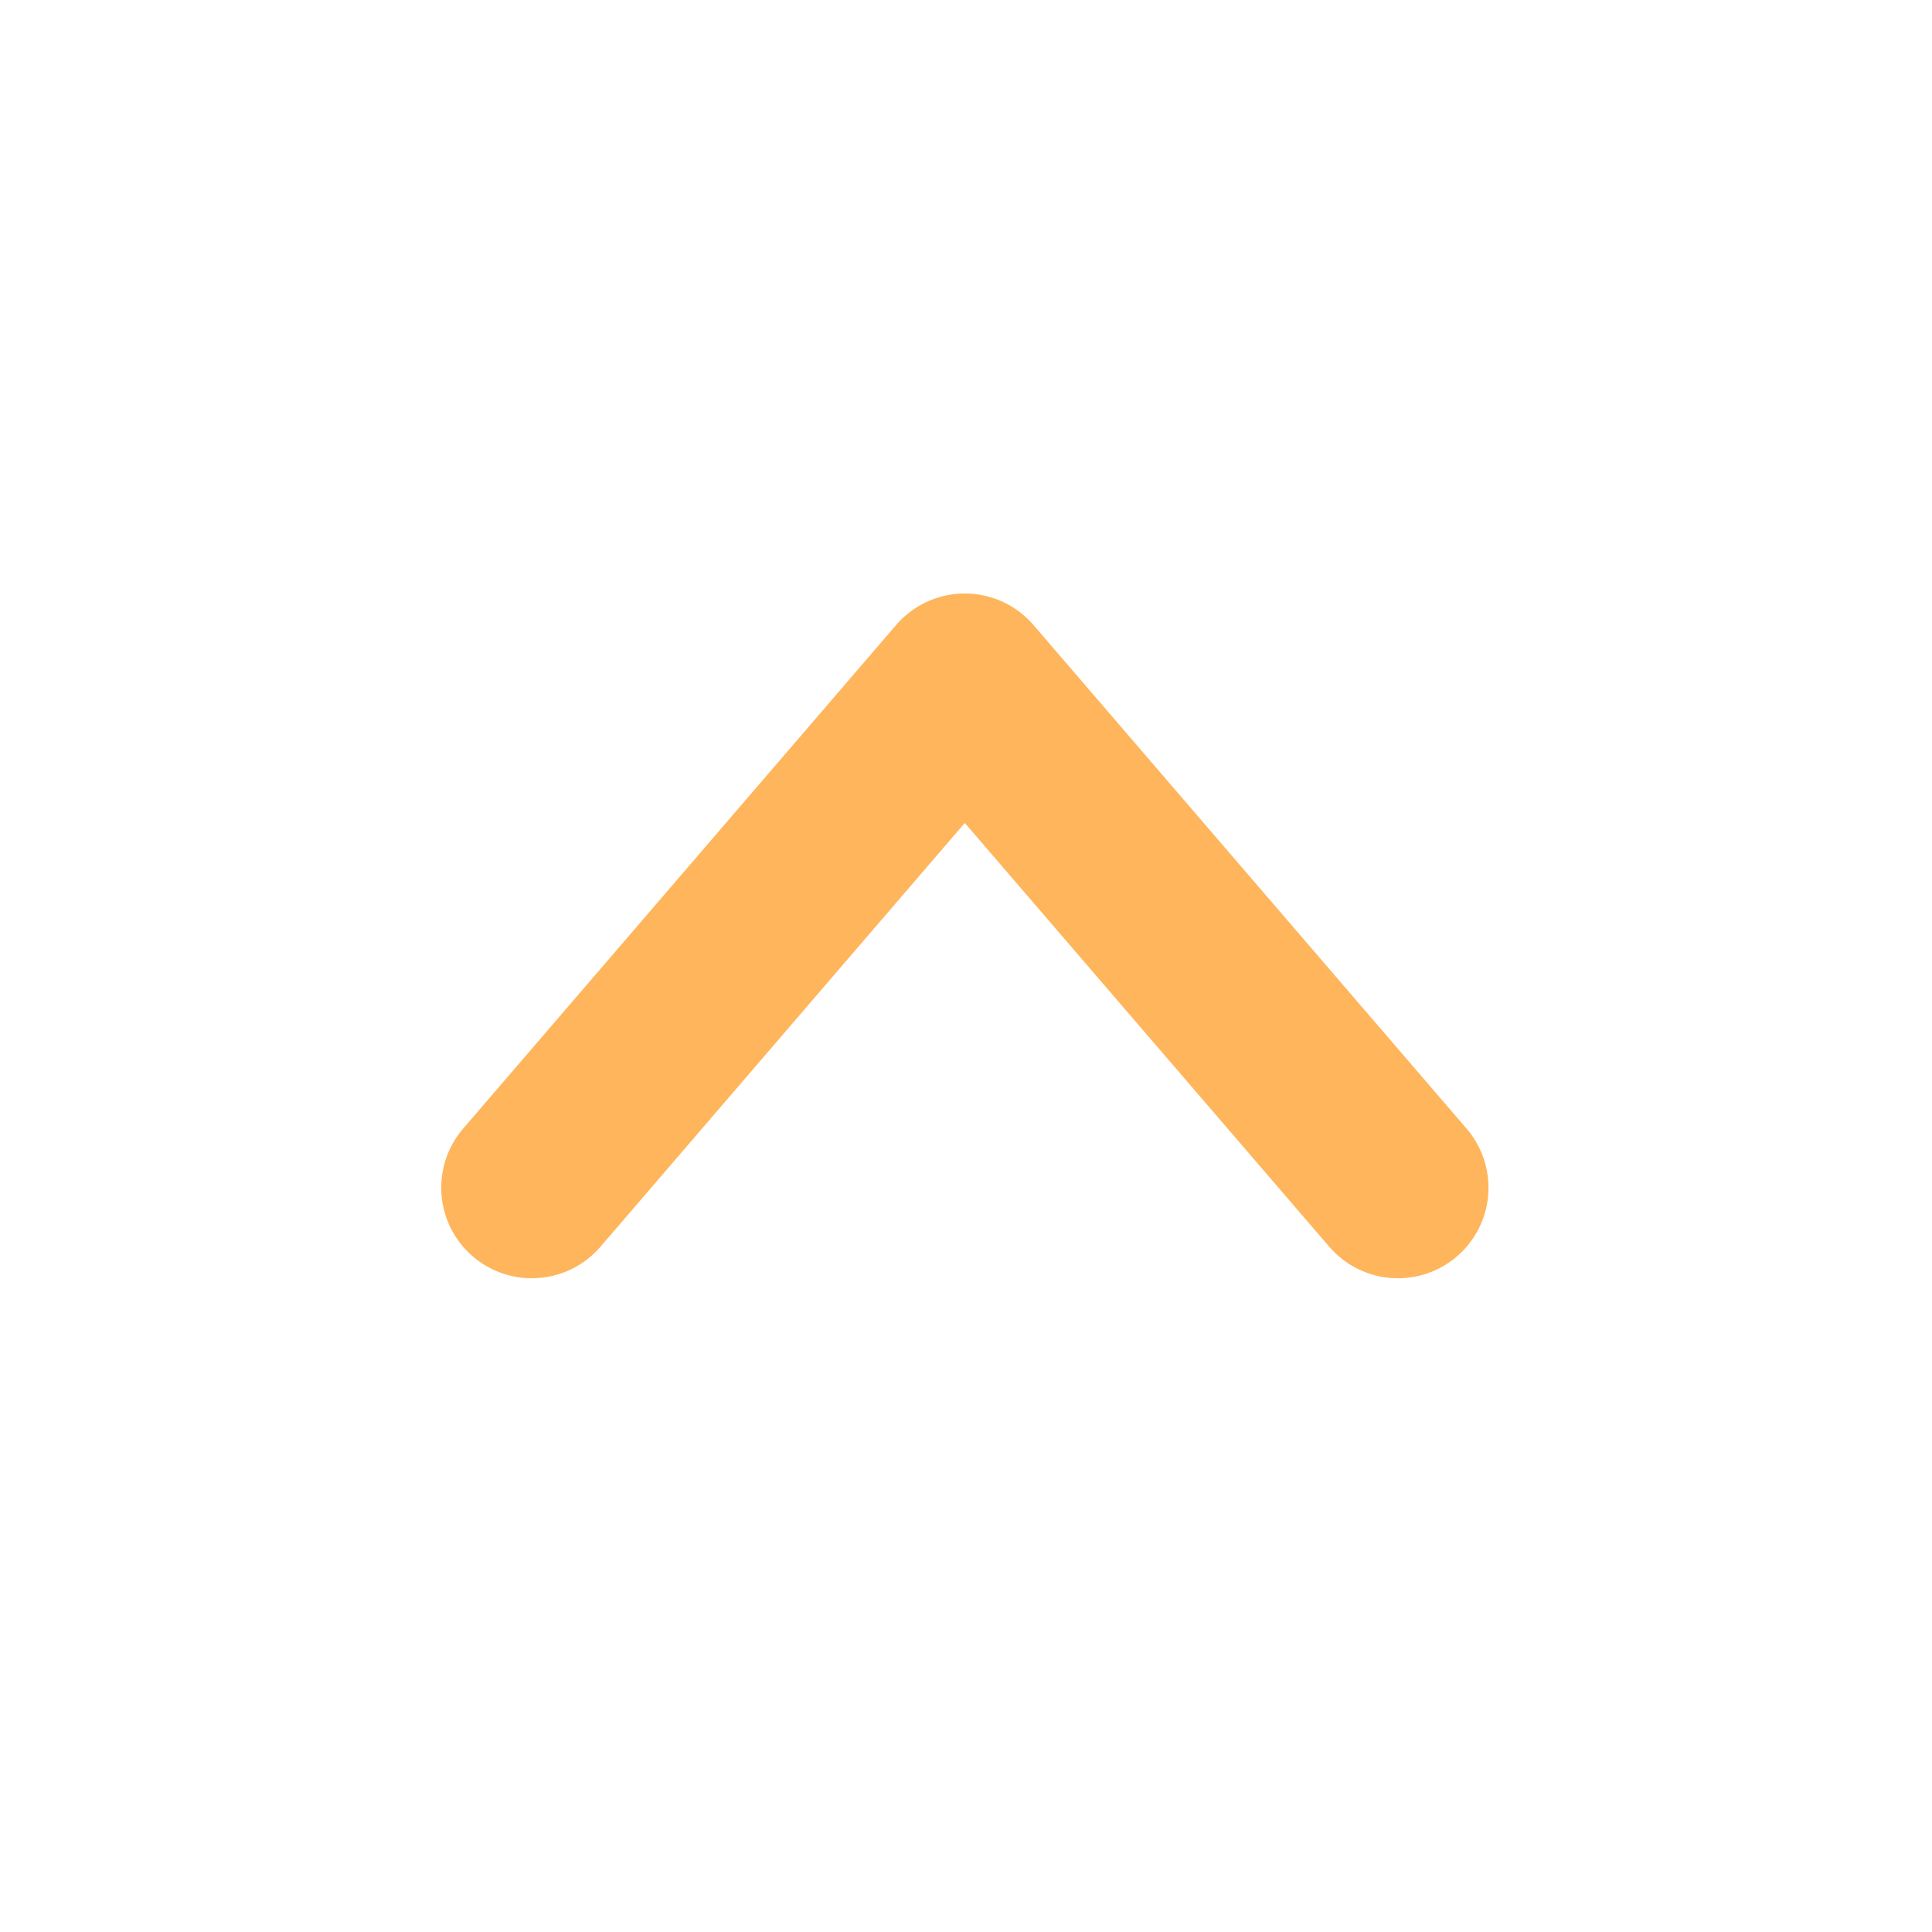 <svg xmlns="http://www.w3.org/2000/svg" width="16" height="16" viewBox="0 0 16 16"><defs><style>.a{fill:#d8d8d8;opacity:0;}.b{fill:none;stroke:#ffb55b;stroke-linecap:round;stroke-linejoin:round;stroke-miterlimit:10;stroke-width:1.5px;}</style></defs><g transform="translate(16) rotate(90)"><rect class="a" width="16" height="16"/><path class="b" d="M4.171,0,0,3.587,4.171,7.173" transform="translate(5.665 4.423)"/></g></svg>